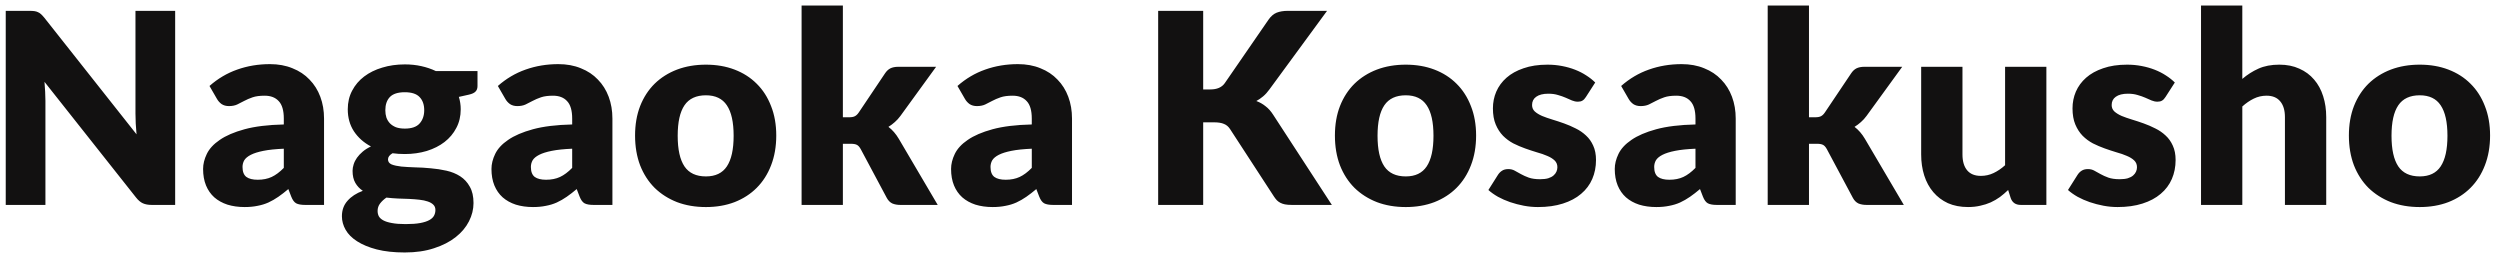 <svg fill="none" height="25" viewBox="0 0 244 25" width="244" xmlns="http://www.w3.org/2000/svg"><path d="m2.874 1.059c.191 0 .351.009.481.026s.247.052.351.104c.104.043.204.108.299.195s.204.204.325.351l8.996 11.375c-.035-.364-.061-.715-.078-1.053-.017-.347-.026-.672-.026-.975v-10.023h3.874v18.941h-2.288c-.338 0-.624-.052-.858-.156s-.459-.295-.676-.572l-8.931-11.284c.026.329.048.654.065.975.017.312.026.607.026.884v10.153h-3.874v-18.941zm26.906 18.941c-.381 0-.672-.052-.871-.156-.191-.104-.351-.321-.481-.65l-.286-.741c-.338.286-.663.537-.975.754s-.637.403-.975.559c-.329.147-.685.256-1.066.325-.373.078-.789.117-1.248.117-.615 0-1.174-.078-1.677-.234-.503-.165-.932-.403-1.287-.715-.347-.312-.615-.698-.806-1.157-.191-.468-.286-1.005-.286-1.612 0-.477.121-.966.364-1.469.243-.503.663-.958 1.261-1.365.598-.416 1.404-.763 2.418-1.04s2.292-.433 3.835-.468v-.572c0-.789-.165-1.356-.494-1.703-.321-.355-.78-.533-1.378-.533-.477 0-.867.052-1.17.156-.303.104-.576.221-.819.351-.234.13-.464.247-.689.351-.225.104-.494.156-.806.156-.277 0-.516-.065-.715-.195-.191-.139-.342-.308-.455-.507l-.728-1.261c.815-.719 1.716-1.252 2.704-1.599.997-.355 2.063-.533 3.198-.533.815 0 1.547.134 2.197.403.659.26 1.213.628 1.664 1.105.459.468.81 1.027 1.053 1.677.243.65.364 1.361.364 2.132v8.424zm-4.628-2.457c.52 0 .975-.091 1.365-.273s.784-.477 1.183-.884v-1.872c-.806.035-1.469.104-1.989.208s-.932.234-1.235.39c-.303.156-.516.334-.637.533-.113.199-.169.416-.169.65 0 .459.126.784.377.975.251.182.62.273 1.105.273zm14.354-11.258c.572 0 1.109.056 1.612.169.511.113.984.273 1.417.481h4.069v1.469c0 .225-.065.403-.195.533-.121.13-.334.23-.637.299l-.988.221c.121.39.182.793.182 1.209 0 .676-.143 1.283-.429 1.82-.277.537-.663.997-1.157 1.378-.485.373-1.062.663-1.729.871-.667.199-1.382.299-2.145.299-.425 0-.823-.026-1.196-.078-.295.173-.442.373-.442.598s.117.39.351.494c.243.095.559.165.949.208.39.035.836.061 1.339.078.503.009 1.014.039 1.534.091.52.043 1.031.121 1.534.234.503.113.949.295 1.339.546s.702.589.936 1.014c.243.416.364.949.364 1.599 0 .607-.147 1.2-.442 1.781-.295.581-.728 1.096-1.3 1.547s-1.274.81-2.106 1.079c-.832.277-1.785.416-2.86.416-1.057 0-1.972-.1-2.743-.299-.763-.199-1.4-.464-1.911-.793-.503-.321-.875-.693-1.118-1.118-.243-.425-.364-.867-.364-1.326 0-.598.182-1.101.546-1.508.364-.416.862-.741 1.495-.975-.303-.199-.546-.455-.728-.767s-.273-.706-.273-1.183c0-.199.035-.407.104-.624.069-.225.178-.442.325-.65.147-.208.334-.407.559-.598.225-.191.494-.36.806-.507-.702-.373-1.257-.867-1.664-1.482-.399-.615-.598-1.33-.598-2.145 0-.676.143-1.283.429-1.82.286-.546.676-1.005 1.17-1.378.503-.381 1.092-.672 1.768-.871.676-.208 1.408-.312 2.197-.312zm2.99 14.209c0-.217-.069-.39-.208-.52-.13-.13-.312-.234-.546-.312-.225-.078-.494-.134-.806-.169-.303-.035-.633-.061-.988-.078-.355-.017-.724-.03-1.105-.039-.381-.017-.758-.048-1.131-.091-.251.173-.459.368-.624.585-.156.208-.234.446-.234.715 0 .191.039.364.117.52.087.156.234.29.442.403s.485.199.832.26c.355.069.802.104 1.339.104.581 0 1.057-.035 1.43-.104.373-.069.667-.165.884-.286.225-.121.381-.269.468-.442.087-.165.13-.347.13-.546zm-2.99-7.943c.667 0 1.148-.165 1.443-.494.303-.338.455-.771.455-1.3 0-.546-.152-.975-.455-1.287-.295-.312-.776-.468-1.443-.468-.667 0-1.153.156-1.456.468-.295.312-.442.741-.442 1.287 0 .26.035.498.104.715.078.217.195.407.351.572.156.156.351.282.585.377.243.087.529.13.858.13zm18.419 7.449c-.381 0-.672-.052-.871-.156-.191-.104-.351-.321-.481-.65l-.286-.741c-.338.286-.663.537-.975.754s-.637.403-.975.559c-.329.147-.685.256-1.066.325-.373.078-.789.117-1.248.117-.615 0-1.174-.078-1.677-.234-.503-.165-.932-.403-1.287-.715-.347-.312-.615-.698-.806-1.157-.191-.468-.286-1.005-.286-1.612 0-.477.121-.966.364-1.469.243-.503.663-.958 1.261-1.365.598-.416 1.404-.763 2.418-1.04s2.292-.433 3.835-.468v-.572c0-.789-.165-1.356-.494-1.703-.321-.355-.78-.533-1.378-.533-.477 0-.867.052-1.17.156-.303.104-.576.221-.819.351-.234.13-.464.247-.689.351-.225.104-.494.156-.806.156-.277 0-.516-.065-.715-.195-.191-.139-.342-.308-.455-.507l-.728-1.261c.815-.719 1.716-1.252 2.704-1.599.997-.355 2.063-.533 3.198-.533.815 0 1.547.134 2.197.403.659.26 1.213.628 1.664 1.105.459.468.81 1.027 1.053 1.677.243.65.364 1.361.364 2.132v8.424zm-4.628-2.457c.52 0 .975-.091 1.365-.273s.784-.477 1.183-.884v-1.872c-.806.035-1.469.104-1.989.208s-.932.234-1.235.39c-.303.156-.516.334-.637.533-.113.199-.169.416-.169.65 0 .459.126.784.377.975.251.182.62.273 1.105.273zm15.602-11.232c1.023 0 1.954.16 2.795.481.841.321 1.56.78 2.158 1.378.607.598 1.075 1.326 1.404 2.184.338.849.507 1.807.507 2.873 0 1.075-.169 2.045-.507 2.912-.329.858-.797 1.59-1.404 2.197-.598.598-1.317 1.062-2.158 1.391-.841.321-1.772.481-2.795.481-1.031 0-1.972-.16-2.821-.481-.841-.329-1.569-.793-2.184-1.391-.607-.607-1.079-1.339-1.417-2.197-.329-.867-.494-1.837-.494-2.912 0-1.066.165-2.024.494-2.873.338-.858.81-1.586 1.417-2.184.615-.598 1.343-1.057 2.184-1.378.849-.321 1.79-.481 2.821-.481zm0 10.907c.927 0 1.608-.325 2.041-.975.442-.659.663-1.655.663-2.99s-.221-2.327-.663-2.977c-.433-.65-1.114-.975-2.041-.975-.953 0-1.651.325-2.093.975s-.663 1.642-.663 2.977.221 2.331.663 2.99c.442.65 1.14.975 2.093.975zm13.366-16.679v10.907h.598c.251 0 .442-.035.572-.104.139-.069.269-.195.39-.377l2.548-3.796c.147-.225.321-.39.52-.494.208-.104.468-.156.78-.156h3.692l-3.484 4.797c-.165.225-.347.425-.546.598-.191.173-.399.329-.624.468.39.295.728.685 1.014 1.17l3.796 6.448h-3.64c-.303 0-.568-.048-.793-.143-.217-.104-.394-.282-.533-.533l-2.548-4.771c-.121-.217-.247-.355-.377-.416-.13-.069-.325-.104-.585-.104h-.78v5.967h-4.03v-19.461zm20.518 19.461c-.381 0-.671-.052-.871-.156-.19-.104-.351-.321-.481-.65l-.286-.741c-.338.286-.663.537-.975.754-.311.217-.636.403-.975.559-.329.147-.685.256-1.066.325-.373.078-.789.117-1.248.117-.615 0-1.174-.078-1.677-.234-.503-.165-.932-.403-1.287-.715-.347-.312-.615-.698-.806-1.157-.191-.468-.286-1.005-.286-1.612 0-.477.121-.966.364-1.469.243-.503.663-.958 1.261-1.365.598-.416 1.404-.763 2.418-1.04s2.292-.433 3.834-.468v-.572c0-.789-.164-1.356-.494-1.703-.32-.355-.779-.533-1.377-.533-.477 0-.867.052-1.17.156-.303.104-.576.221-.819.351-.234.13-.464.247-.689.351-.225.104-.494.156-.806.156-.277 0-.516-.065-.715-.195-.191-.139-.342-.308-.455-.507l-.728-1.261c.815-.719 1.716-1.252 2.704-1.599.997-.355 2.063-.533 3.198-.533.815 0 1.546.134 2.196.403.659.26 1.214.628 1.664 1.105.46.468.811 1.027 1.053 1.677.243.65.364 1.361.364 2.132v8.424zm-4.628-2.457c.52 0 .975-.091 1.365-.273s.784-.477 1.183-.884v-1.872c-.805.035-1.468.104-1.988.208s-.932.234-1.235.39c-.303.156-.516.334-.637.533-.113.199-.169.416-.169.65 0 .459.126.784.377.975.251.182.62.273 1.105.273zm19.276-8.814h.702c.65 0 1.118-.204 1.404-.611l4.264-6.188c.234-.338.499-.568.793-.689.304-.121.672-.182 1.105-.182h3.822l-5.616 7.657c-.199.277-.407.507-.624.689-.216.182-.437.334-.663.455.33.121.629.29.897.507.278.208.529.49.754.845l5.72 8.788h-3.926c-.251 0-.468-.017-.65-.052-.173-.035-.325-.087-.455-.156s-.242-.152-.338-.247c-.095-.104-.186-.221-.273-.351l-4.29-6.591c-.156-.243-.355-.412-.598-.507-.234-.104-.554-.156-.962-.156h-1.066v8.06h-4.394v-18.941h4.394zm19.773-2.418c1.022 0 1.954.16 2.795.481.84.321 1.56.78 2.158 1.378.606.598 1.074 1.326 1.404 2.184.338.849.507 1.807.507 2.873 0 1.075-.169 2.045-.507 2.912-.33.858-.798 1.59-1.404 2.197-.598.598-1.318 1.062-2.158 1.391-.841.321-1.773.481-2.795.481-1.032 0-1.972-.16-2.821-.481-.841-.329-1.569-.793-2.184-1.391-.607-.607-1.079-1.339-1.417-2.197-.33-.867-.494-1.837-.494-2.912 0-1.066.164-2.024.494-2.873.338-.858.81-1.586 1.417-2.184.615-.598 1.343-1.057 2.184-1.378.849-.321 1.789-.481 2.821-.481zm0 10.907c.927 0 1.607-.325 2.041-.975.442-.659.663-1.655.663-2.99s-.221-2.327-.663-2.977c-.434-.65-1.114-.975-2.041-.975-.954 0-1.651.325-2.093.975s-.663 1.642-.663 2.977.221 2.331.663 2.99c.442.65 1.139.975 2.093.975zm17.578-7.748c-.104.165-.217.282-.338.351-.113.069-.26.104-.442.104-.191 0-.381-.039-.572-.117-.191-.087-.399-.178-.624-.273-.217-.095-.464-.182-.741-.26-.277-.087-.594-.13-.949-.13-.511 0-.906.1-1.183.299-.269.191-.403.459-.403.806 0 .251.087.459.26.624.182.165.42.312.715.442.295.121.628.238 1.001.351s.754.238 1.144.377.771.303 1.144.494c.373.182.706.412 1.001.689.295.269.529.598.702.988.182.39.273.858.273 1.404 0 .667-.121 1.283-.364 1.846s-.607 1.049-1.092 1.456c-.477.407-1.07.724-1.781.949-.702.225-1.512.338-2.431.338-.459 0-.919-.043-1.378-.13s-.906-.204-1.339-.351c-.425-.147-.819-.321-1.183-.52-.364-.208-.676-.429-.936-.663l.936-1.482c.113-.173.247-.308.403-.403.156-.104.36-.156.611-.156.234 0 .442.052.624.156.191.104.394.217.611.338s.468.234.754.338c.295.104.663.156 1.105.156.312 0 .576-.03.793-.091.217-.069.39-.16.52-.273s.225-.238.286-.377.091-.282.091-.429c0-.269-.091-.49-.273-.663s-.42-.321-.715-.442c-.295-.13-.633-.247-1.014-.351-.373-.113-.754-.238-1.144-.377s-.776-.303-1.157-.494c-.373-.199-.706-.446-1.001-.741-.295-.303-.533-.672-.715-1.105s-.273-.958-.273-1.573c0-.572.108-1.114.325-1.625.225-.52.559-.975 1.001-1.365s.997-.698 1.664-.923c.667-.234 1.447-.351 2.34-.351.485 0 .953.043 1.404.13.459.087.888.208 1.287.364s.763.342 1.092.559c.329.208.62.438.871.689zm12.777 10.53c-.381 0-.672-.052-.871-.156-.191-.104-.351-.321-.481-.65l-.286-.741c-.338.286-.663.537-.975.754s-.637.403-.975.559c-.329.147-.685.256-1.066.325-.373.078-.789.117-1.248.117-.615 0-1.174-.078-1.677-.234-.503-.165-.932-.403-1.287-.715-.347-.312-.615-.698-.806-1.157-.191-.468-.286-1.005-.286-1.612 0-.477.121-.966.364-1.469s.663-.958 1.261-1.365c.598-.416 1.404-.763 2.418-1.04s2.292-.433 3.835-.468v-.572c0-.789-.165-1.356-.494-1.703-.321-.355-.78-.533-1.378-.533-.477 0-.867.052-1.17.156s-.576.221-.819.351c-.234.13-.464.247-.689.351s-.494.156-.806.156c-.277 0-.516-.065-.715-.195-.191-.139-.342-.308-.455-.507l-.728-1.261c.815-.719 1.716-1.252 2.704-1.599.997-.355 2.063-.533 3.198-.533.815 0 1.547.134 2.197.403.659.26 1.213.628 1.664 1.105.459.468.81 1.027 1.053 1.677s.364 1.361.364 2.132v8.424zm-4.628-2.457c.52 0 .975-.091 1.365-.273s.784-.477 1.183-.884v-1.872c-.806.035-1.469.104-1.989.208s-.932.234-1.235.39-.516.334-.637.533c-.113.199-.169.416-.169.65 0 .459.126.784.377.975.251.182.62.273 1.105.273zm13.626-17.004v10.907h.598c.251 0 .442-.035.572-.104.138-.069.268-.195.39-.377l2.548-3.796c.147-.225.32-.39.52-.494.208-.104.468-.156.78-.156h3.692l-3.484 4.797c-.165.225-.347.425-.546.598-.191.173-.399.329-.624.468.39.295.728.685 1.014 1.17l3.796 6.448h-3.64c-.304 0-.568-.048-.793-.143-.217-.104-.395-.282-.533-.533l-2.548-4.771c-.122-.217-.247-.355-.377-.416-.13-.069-.325-.104-.585-.104h-.78v5.967h-4.03v-19.461zm14.98 5.98v8.554c0 .667.152 1.183.455 1.547s.75.546 1.339.546c.442 0 .854-.091 1.235-.273.39-.182.767-.438 1.131-.767v-9.607h4.03v13.481h-2.496c-.503 0-.832-.225-.988-.676l-.247-.78c-.26.251-.529.481-.806.689-.277.199-.576.373-.897.52-.312.139-.65.247-1.014.325-.364.087-.763.13-1.196.13-.737 0-1.391-.126-1.963-.377-.563-.26-1.04-.62-1.43-1.079s-.685-1.001-.884-1.625-.299-1.309-.299-2.054v-8.554zm19.814 2.951c-.104.165-.217.282-.338.351-.113.069-.26.104-.442.104-.191 0-.381-.039-.572-.117-.191-.087-.399-.178-.624-.273-.217-.095-.464-.182-.741-.26-.277-.087-.594-.13-.949-.13-.511 0-.906.1-1.183.299-.269.191-.403.459-.403.806 0 .251.087.459.26.624.182.165.42.312.715.442.295.121.628.238 1.001.351s.754.238 1.144.377.771.303 1.144.494c.373.182.706.412 1.001.689.295.269.529.598.702.988.182.39.273.858.273 1.404 0 .667-.121 1.283-.364 1.846s-.607 1.049-1.092 1.456c-.477.407-1.07.724-1.781.949-.702.225-1.512.338-2.431.338-.459 0-.919-.043-1.378-.13s-.906-.204-1.339-.351c-.425-.147-.819-.321-1.183-.52-.364-.208-.676-.429-.936-.663l.936-1.482c.113-.173.247-.308.403-.403.156-.104.36-.156.611-.156.234 0 .442.052.624.156.191.104.394.217.611.338s.468.234.754.338c.295.104.663.156 1.105.156.312 0 .576-.03.793-.091.217-.069.39-.16.52-.273s.225-.238.286-.377.091-.282.091-.429c0-.269-.091-.49-.273-.663s-.42-.321-.715-.442c-.295-.13-.633-.247-1.014-.351-.373-.113-.754-.238-1.144-.377s-.776-.303-1.157-.494c-.373-.199-.706-.446-1.001-.741-.295-.303-.533-.672-.715-1.105s-.273-.958-.273-1.573c0-.572.108-1.114.325-1.625.225-.52.559-.975 1.001-1.365s.997-.698 1.664-.923c.667-.234 1.447-.351 2.34-.351.485 0 .953.043 1.404.13.459.087.888.208 1.287.364s.763.342 1.092.559c.329.208.62.438.871.689zm3.469 10.53v-19.461h4.03v7.163c.486-.416 1.01-.75 1.573-1.001.572-.26 1.253-.39 2.041-.39.737 0 1.387.13 1.95.39.572.251 1.053.607 1.443 1.066.39.451.685.992.884 1.625.2.624.299 1.304.299 2.041v8.567h-4.03v-8.567c0-.659-.151-1.17-.455-1.534-.303-.373-.749-.559-1.339-.559-.442 0-.858.095-1.248.286s-.762.446-1.118.767v9.607zm21.348-13.689c1.023 0 1.955.16 2.795.481.841.321 1.56.78 2.158 1.378.607.598 1.075 1.326 1.404 2.184.338.849.507 1.807.507 2.873 0 1.075-.169 2.045-.507 2.912-.329.858-.797 1.59-1.404 2.197-.598.598-1.317 1.062-2.158 1.391-.84.321-1.772.481-2.795.481-1.031 0-1.971-.16-2.821-.481-.84-.329-1.568-.793-2.184-1.391-.606-.607-1.079-1.339-1.417-2.197-.329-.867-.494-1.837-.494-2.912 0-1.066.165-2.024.494-2.873.338-.858.811-1.586 1.417-2.184.616-.598 1.344-1.057 2.184-1.378.85-.321 1.79-.481 2.821-.481zm0 10.907c.928 0 1.608-.325 2.041-.975.442-.659.663-1.655.663-2.99s-.221-2.327-.663-2.977c-.433-.65-1.113-.975-2.041-.975-.953 0-1.651.325-2.093.975s-.663 1.642-.663 2.977.221 2.331.663 2.99c.442.65 1.14.975 2.093.975z" fill="#121111"/></svg>